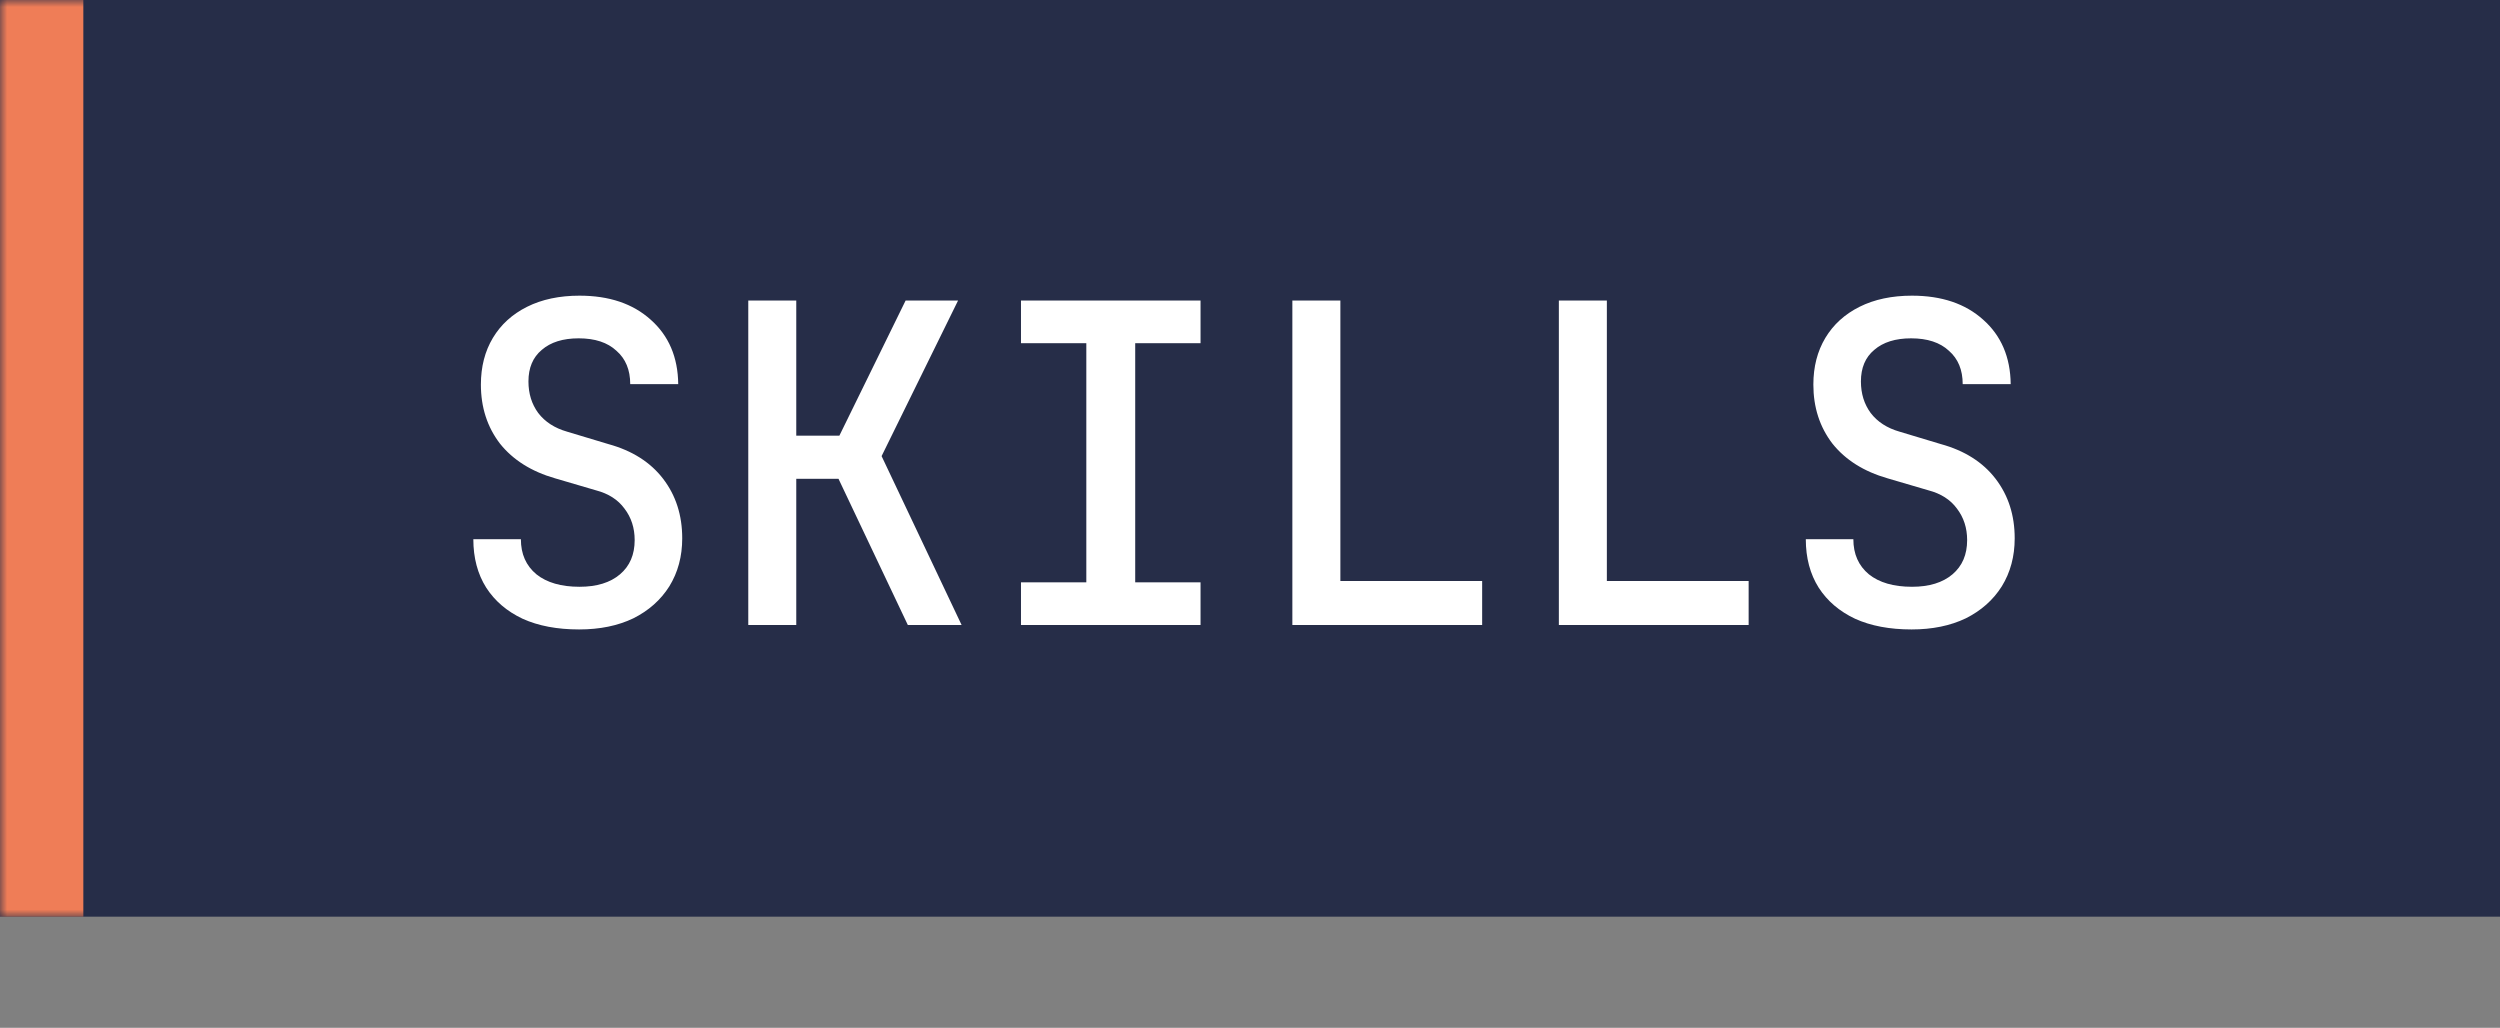 <svg width="180" height="74" viewBox="0 0 180 74" fill="none" xmlns="http://www.w3.org/2000/svg">
<rect x="0" y="0" width="180" height="74" fill="#808080" stroke="none"/>
<mask id="path-1-inside-1_83_101" fill="white">
<path d="M0 0H180V66H0V0Z"/>
</mask>
<path d="M0 0H180V66H0V0Z" fill="#262D48"/>
<path d="M6 66V0H-6V66H6Z" fill="#EF7D57" mask="url(#path-1-inside-1_83_101)"/>
<path d="M41.696 45.32C40.117 45.32 38.763 45.064 37.632 44.552C36.501 44.019 35.627 43.272 35.008 42.312C34.389 41.331 34.08 40.168 34.08 38.824H37.504C37.504 39.891 37.877 40.733 38.624 41.352C39.371 41.949 40.405 42.248 41.728 42.248C42.965 42.248 43.936 41.949 44.64 41.352C45.344 40.755 45.696 39.933 45.696 38.888C45.696 38.013 45.451 37.256 44.96 36.616C44.491 35.976 43.808 35.539 42.912 35.304L39.968 34.44C38.261 33.949 36.939 33.117 36 31.944C35.083 30.749 34.624 29.331 34.624 27.688C34.624 26.408 34.912 25.288 35.488 24.328C36.064 23.368 36.885 22.621 37.952 22.088C39.019 21.555 40.277 21.288 41.728 21.288C43.861 21.288 45.568 21.864 46.848 23.016C48.149 24.168 48.811 25.715 48.832 27.656H45.376C45.376 26.632 45.045 25.832 44.384 25.256C43.744 24.659 42.837 24.36 41.664 24.36C40.533 24.36 39.648 24.637 39.008 25.192C38.368 25.725 38.048 26.483 38.048 27.464C38.048 28.339 38.283 29.096 38.752 29.736C39.243 30.376 39.936 30.824 40.832 31.08L43.808 31.976C45.515 32.445 46.827 33.277 47.744 34.472C48.661 35.667 49.12 37.096 49.12 38.76C49.12 40.061 48.811 41.213 48.192 42.216C47.573 43.197 46.709 43.965 45.6 44.52C44.491 45.053 43.189 45.32 41.696 45.32ZM53.876 45V21.64H57.331V31.368H60.435L65.204 21.64H68.98L63.475 32.84L69.236 45H65.364L60.371 34.472H57.331V45H53.876ZM73.511 45V41.928H78.215V24.712H73.511V21.64H86.439V24.712H81.735V41.928H86.439V45H73.511ZM93.05 45V21.64H96.507V41.832H106.715V45H93.05ZM112.238 45V21.64H115.694V41.832H125.902V45H112.238ZM137.634 45.32C136.055 45.32 134.7 45.064 133.57 44.552C132.439 44.019 131.564 43.272 130.946 42.312C130.327 41.331 130.018 40.168 130.018 38.824H133.442C133.442 39.891 133.815 40.733 134.562 41.352C135.308 41.949 136.343 42.248 137.666 42.248C138.903 42.248 139.874 41.949 140.578 41.352C141.282 40.755 141.634 39.933 141.634 38.888C141.634 38.013 141.388 37.256 140.898 36.616C140.428 35.976 139.746 35.539 138.85 35.304L135.906 34.44C134.199 33.949 132.876 33.117 131.938 31.944C131.02 30.749 130.562 29.331 130.562 27.688C130.562 26.408 130.85 25.288 131.426 24.328C132.002 23.368 132.823 22.621 133.89 22.088C134.956 21.555 136.215 21.288 137.666 21.288C139.799 21.288 141.506 21.864 142.786 23.016C144.087 24.168 144.748 25.715 144.77 27.656H141.314C141.314 26.632 140.983 25.832 140.322 25.256C139.682 24.659 138.775 24.36 137.602 24.36C136.471 24.36 135.586 24.637 134.946 25.192C134.306 25.725 133.986 26.483 133.986 27.464C133.986 28.339 134.22 29.096 134.69 29.736C135.18 30.376 135.874 30.824 136.77 31.08L139.746 31.976C141.452 32.445 142.764 33.277 143.682 34.472C144.599 35.667 145.058 37.096 145.058 38.76C145.058 40.061 144.748 41.213 144.13 42.216C143.511 43.197 142.647 43.965 141.538 44.52C140.428 45.053 139.127 45.32 137.634 45.32Z" fill="white"/>
</svg>
